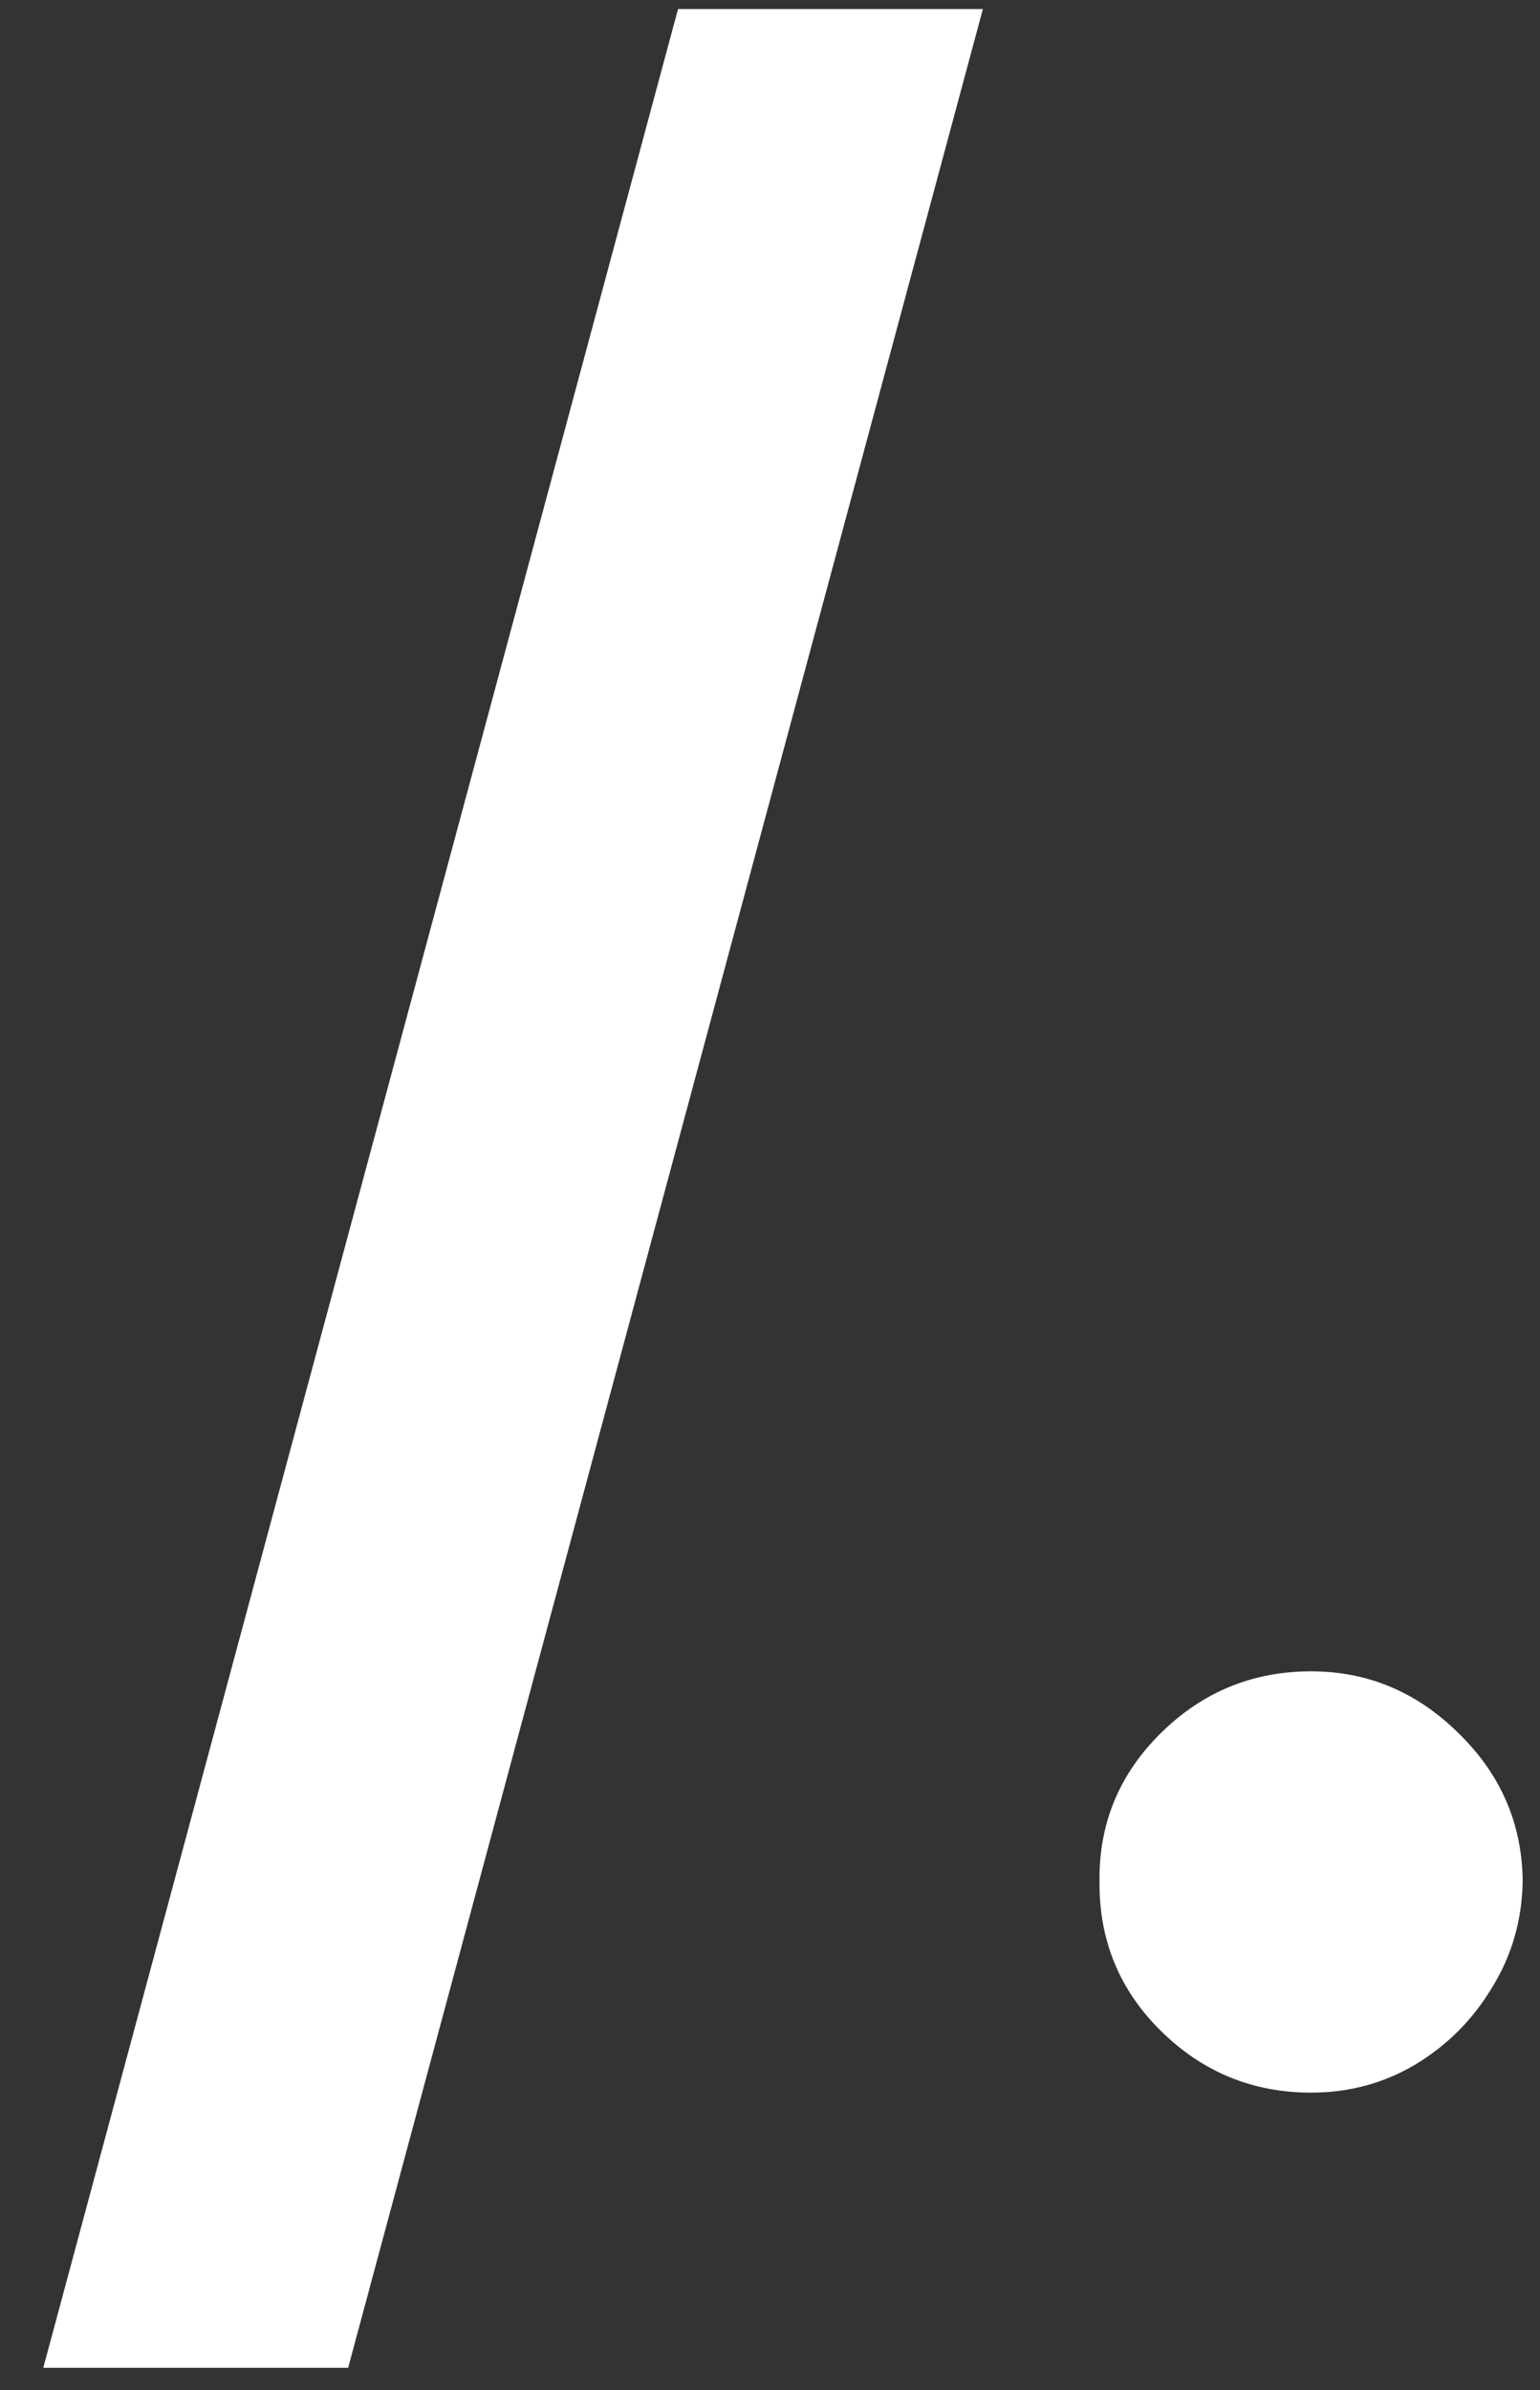 <svg width="29" height="45" viewBox="0 0 29 45" fill="none" xmlns="http://www.w3.org/2000/svg">
<rect x="0" y="0" width="29" height="45" fill="#333333" stroke="none"/>
<path d="M18.509 0.17L6.556 44.578H0.815L12.768 0.17H18.509ZM24.689 39.398C23.591 39.398 22.649 39.012 21.864 38.239C21.079 37.467 20.693 36.525 20.705 35.414C20.693 34.327 21.079 33.398 21.864 32.625C22.649 31.852 23.591 31.466 24.689 31.466C25.752 31.466 26.676 31.852 27.46 32.625C28.257 33.398 28.662 34.327 28.674 35.414C28.662 36.151 28.469 36.821 28.094 37.424C27.732 38.028 27.249 38.511 26.645 38.873C26.054 39.223 25.402 39.398 24.689 39.398Z" fill="white"/>
</svg>
